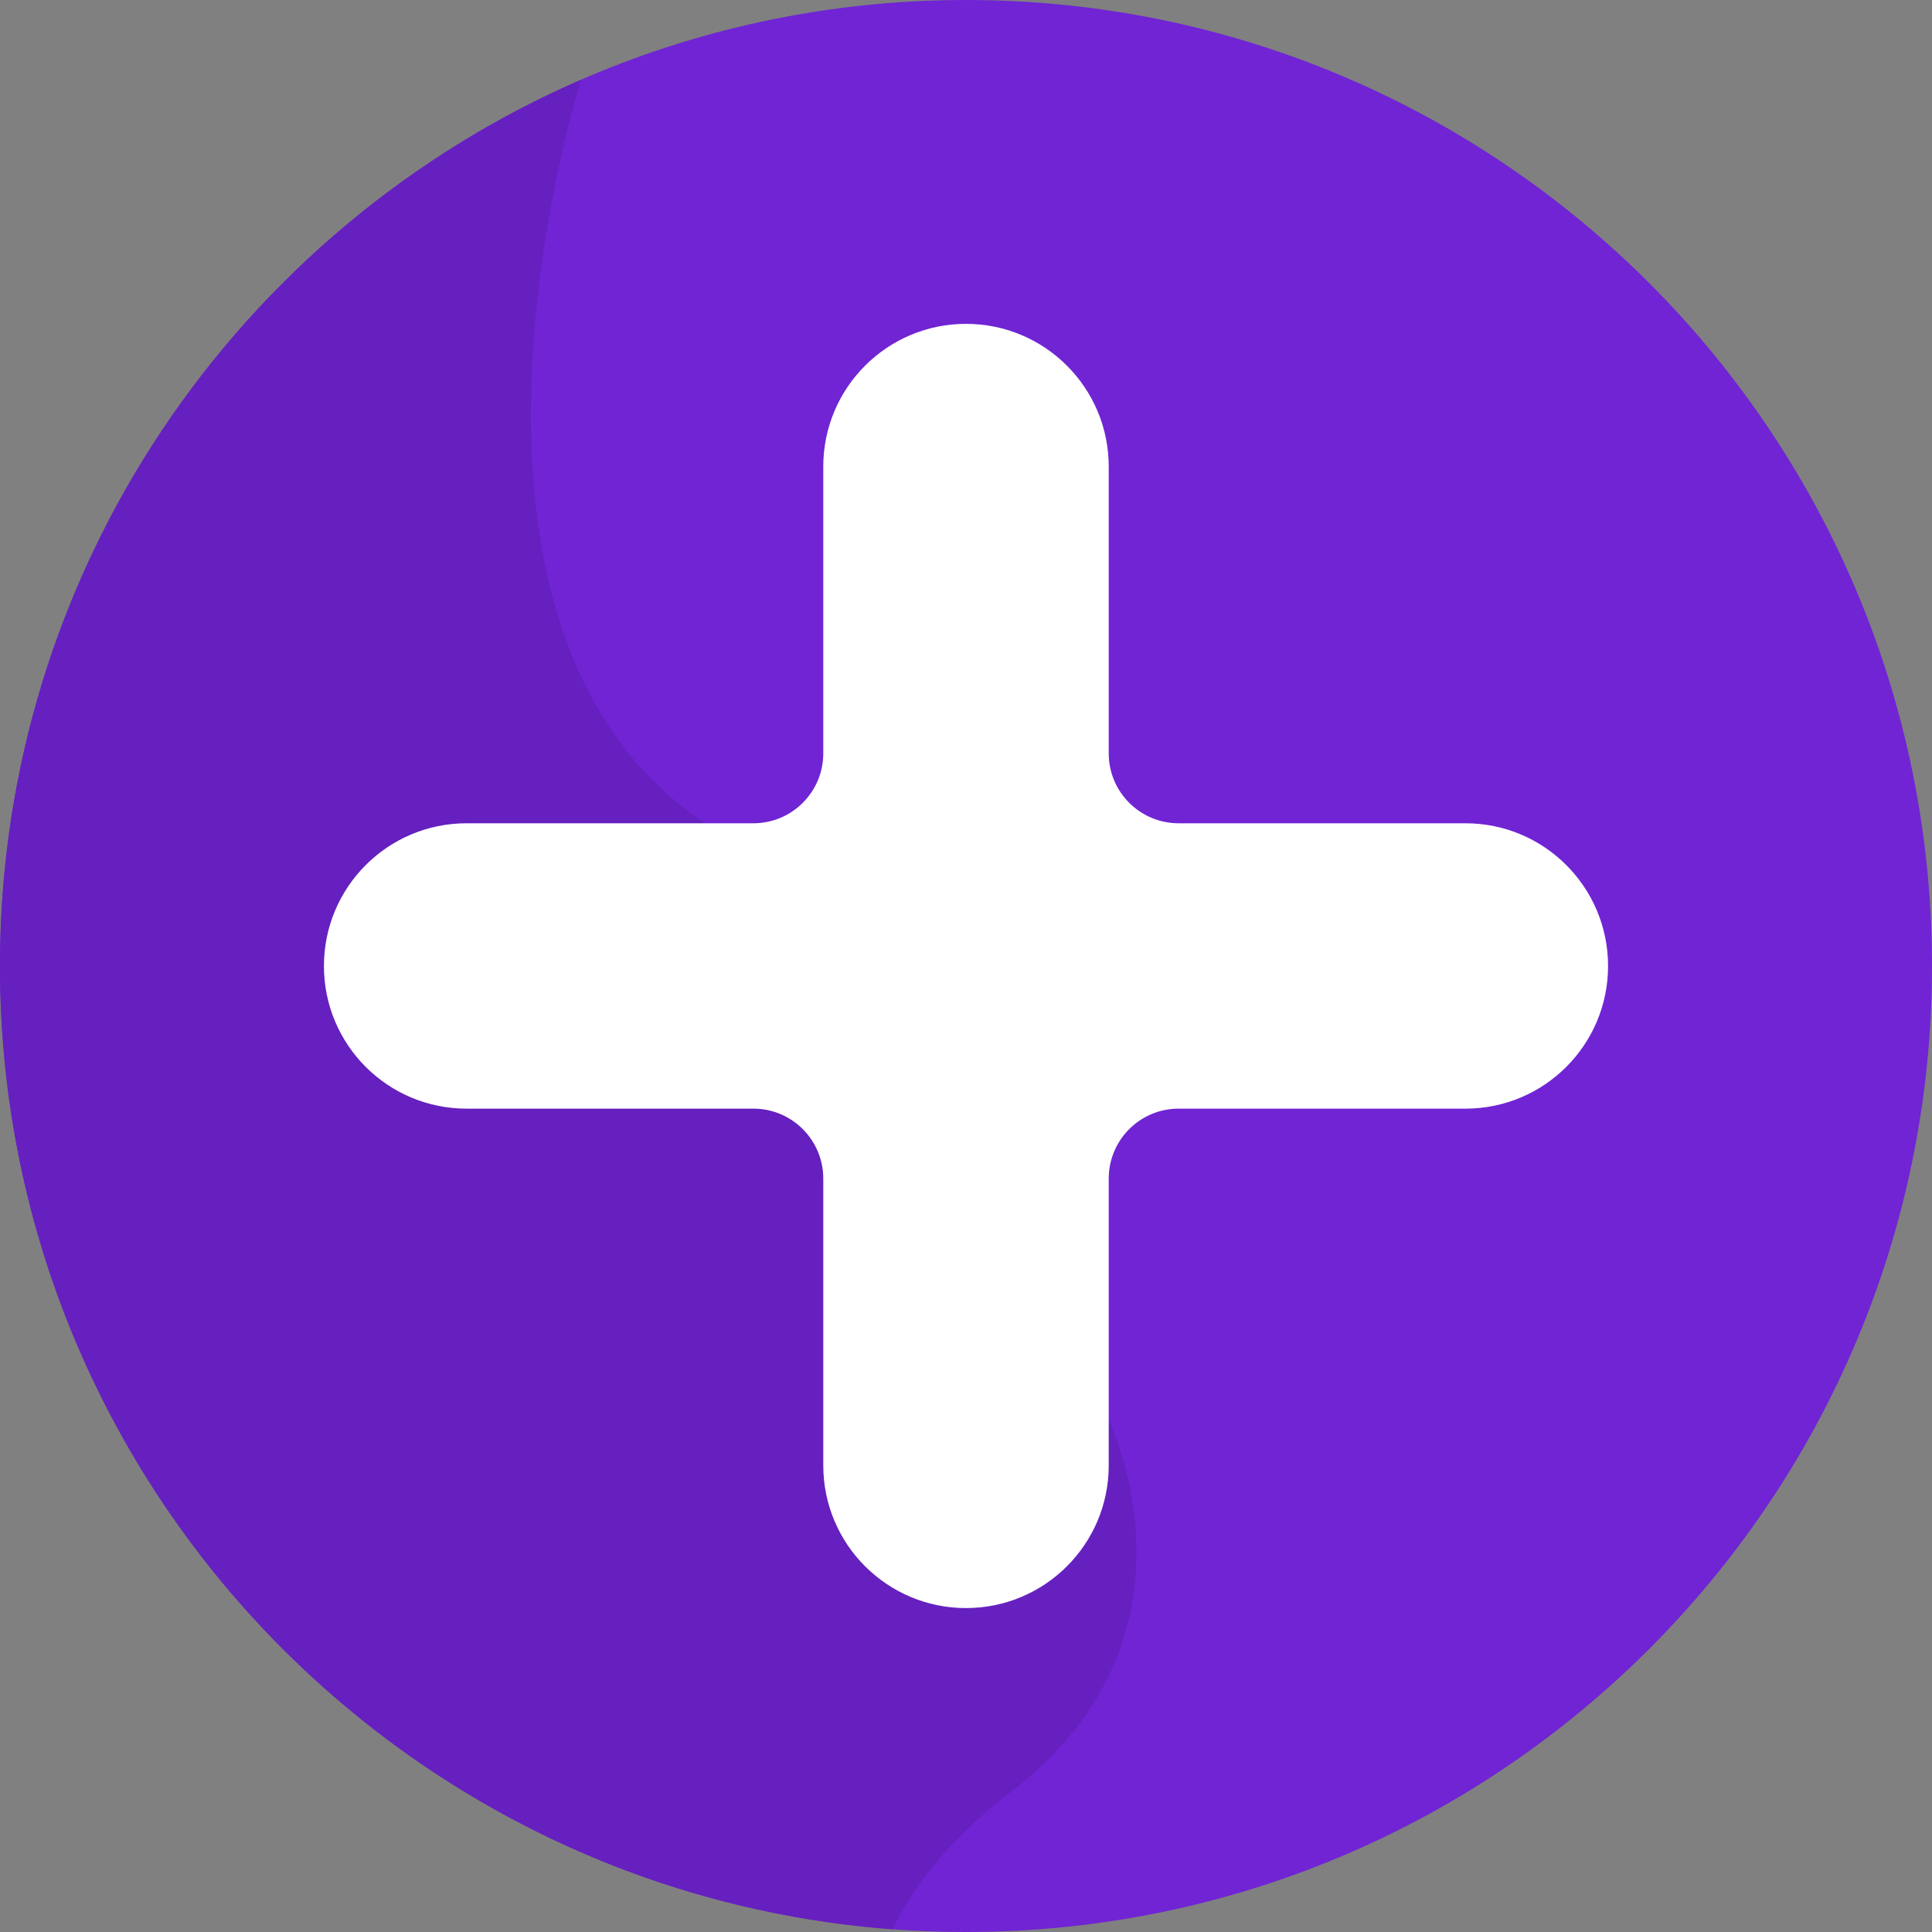 <svg width="24" height="24" viewBox="0 0 24 24" fill="none" xmlns="http://www.w3.org/2000/svg">
<rect x="0" y="0" width="24" height="24" fill="#808080" stroke="none"/>
<g clip-path="url(#clip0)">
<path d="M24 12C24 18.628 18.628 24 12 24C5.372 24 0 18.628 0 12C0 5.372 5.372 0 12 0C18.628 0 24 5.372 24 12Z" fill="#7024D4"/>
<path d="M12.538 22.275C15.102 20.329 13.773 17.645 13.773 17.645C13.773 17.645 9.359 10.227 8.761 10.227C5.077 7.783 7.205 1.031 7.217 0.991C2.97 2.839 0 7.073 0 12C0 18.32 4.885 23.498 11.085 23.966C11.359 23.412 11.811 22.827 12.538 22.275Z" fill="#6520BF"/>
<path d="M18.204 10.227H14.641C14.162 10.227 13.773 9.838 13.773 9.359V5.796C13.773 4.817 12.979 4.023 12 4.023C11.021 4.023 10.227 4.817 10.227 5.796V9.359C10.227 9.838 9.838 10.227 9.359 10.227H5.796C4.817 10.227 4.024 11.021 4.024 12C4.024 12.979 4.817 13.772 5.796 13.772H9.359C9.838 13.772 10.227 14.161 10.227 14.641V18.204C10.227 19.183 11.021 19.976 12 19.976C12.979 19.976 13.773 19.183 13.773 18.204V14.641C13.773 14.161 14.162 13.772 14.641 13.772H18.204C19.183 13.772 19.976 12.979 19.976 12C19.976 11.021 19.183 10.227 18.204 10.227Z" fill="white"/>
</g>
<defs>
<clipPath id="clip0">
<rect width="24" height="24" fill="white"/>
</clipPath>
</defs>
</svg>
